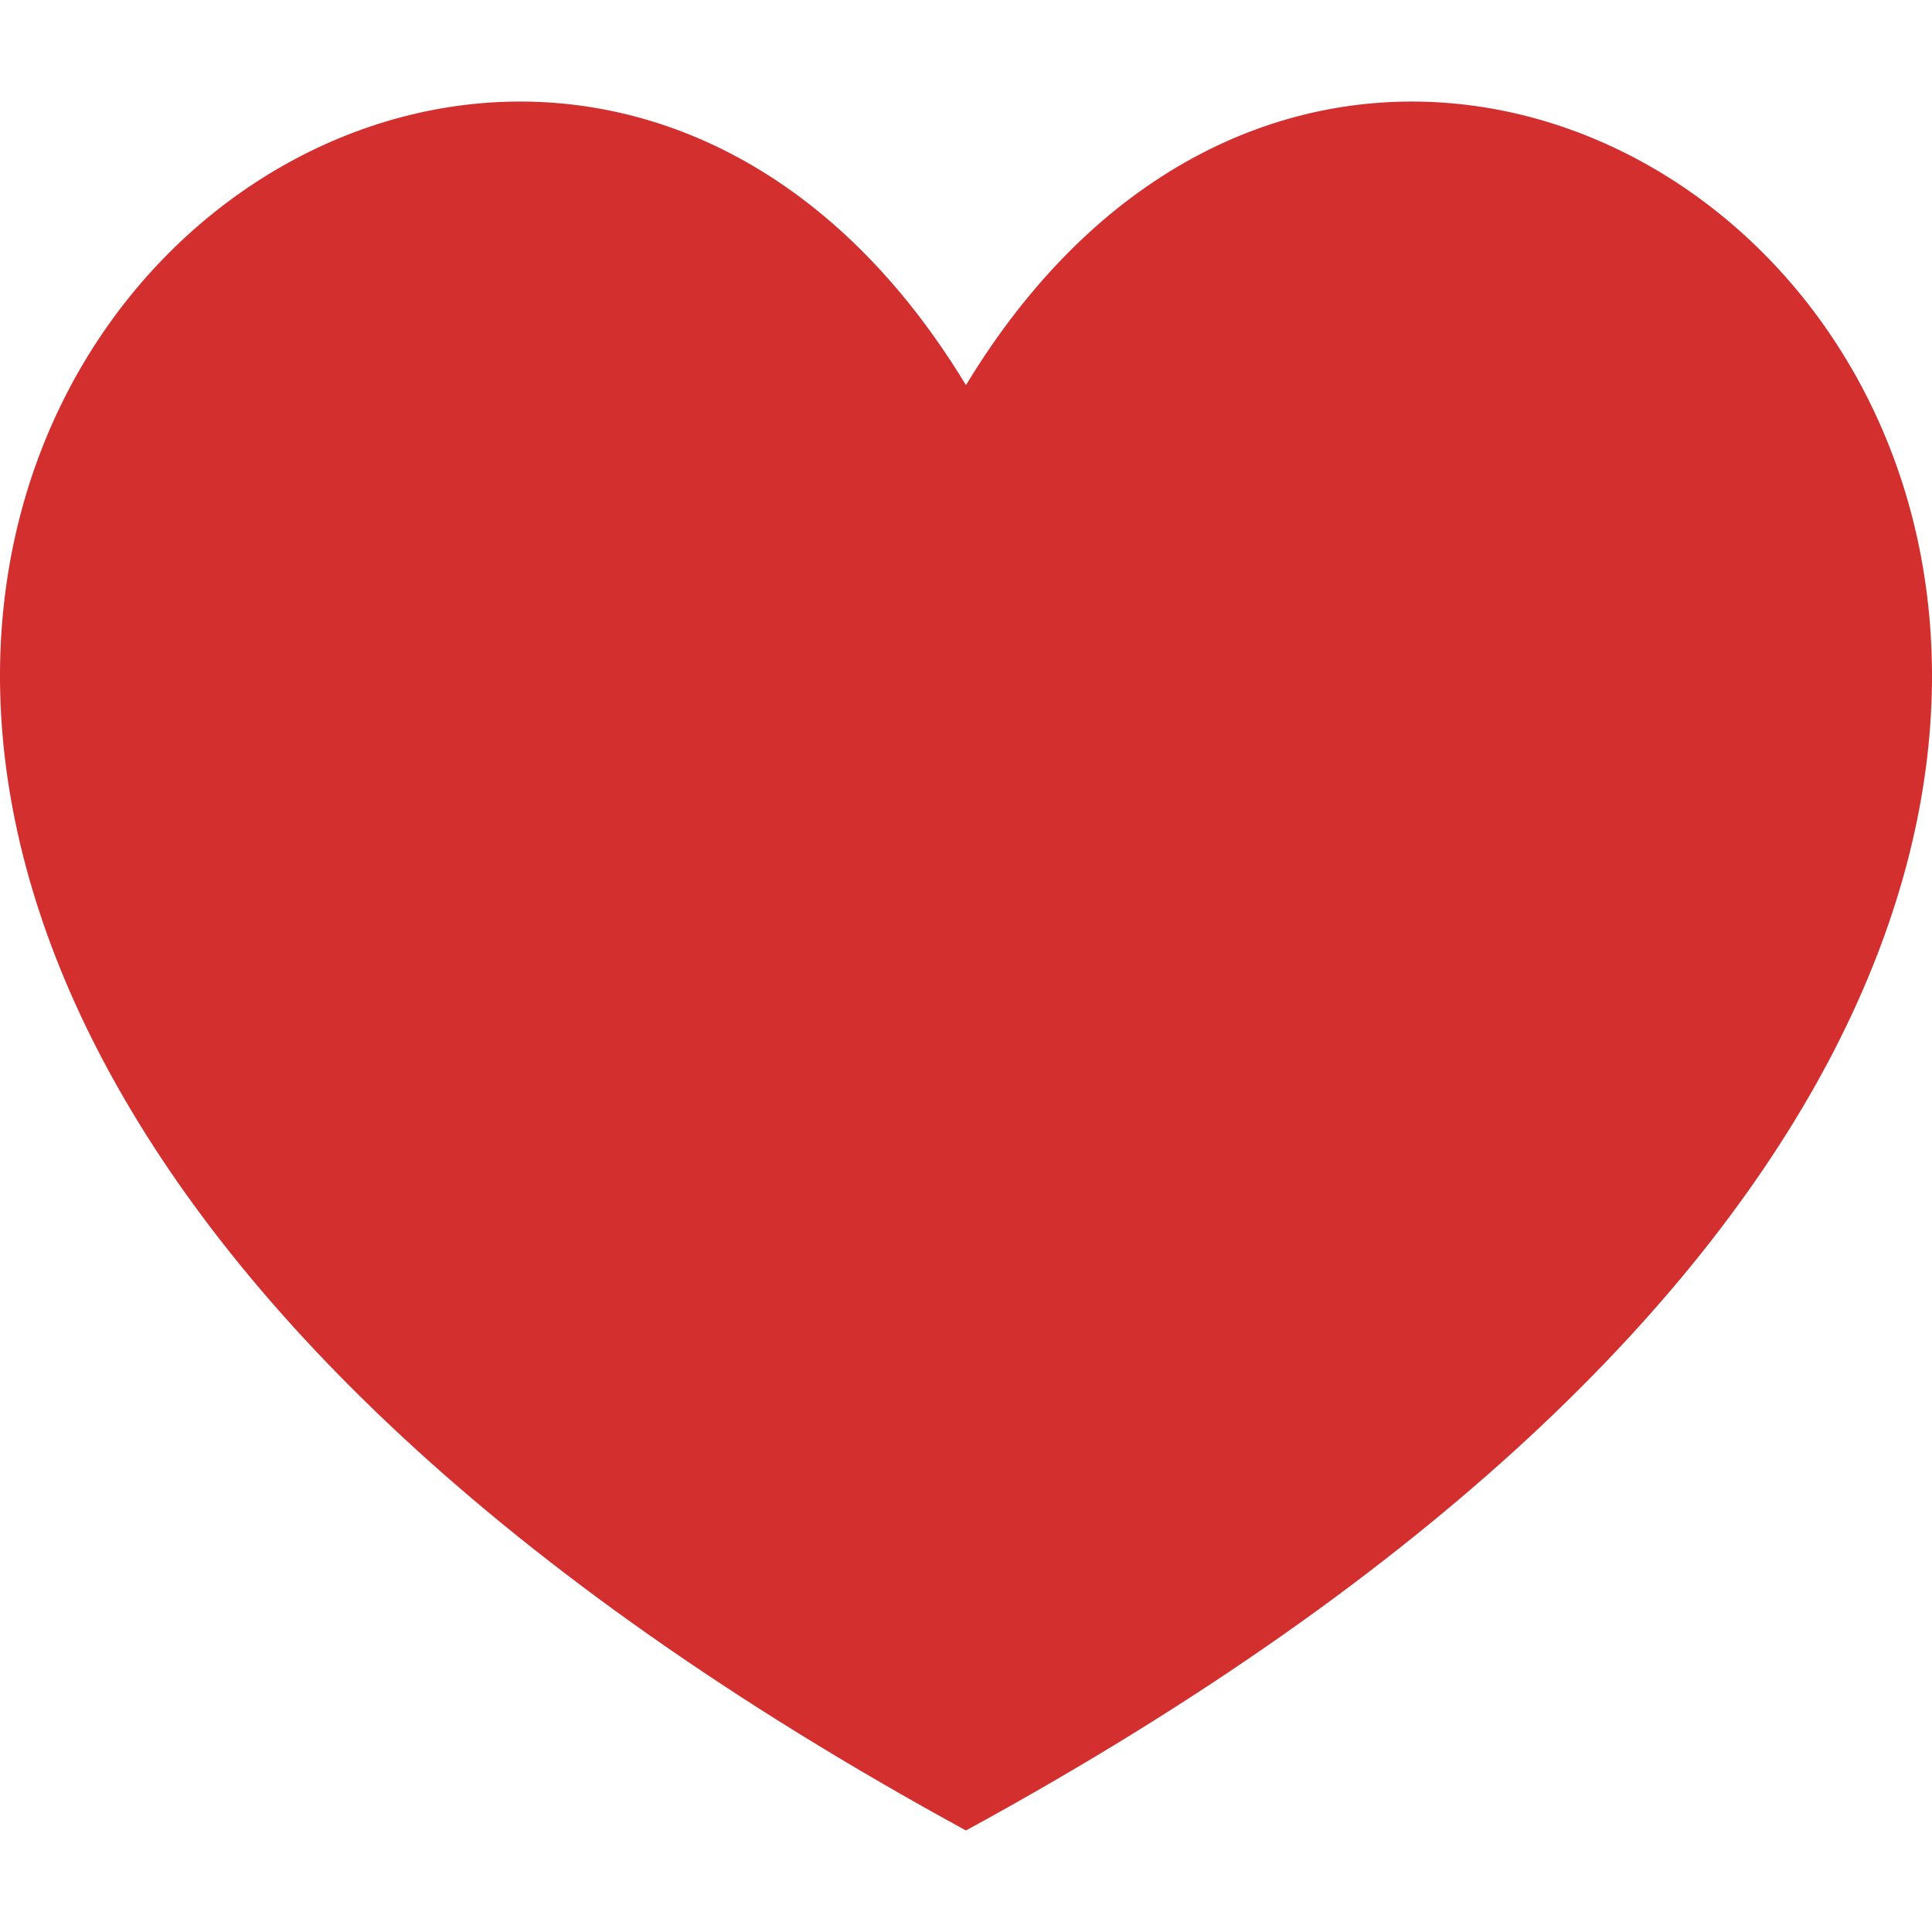 <svg xmlns="http://www.w3.org/2000/svg" width="24" height="24" fill="#D32F2F" viewBox="0 0 23.217 23.217"><path d="M11.608 21.997c-22.647-12.354-6.268-27.713 0-17.369 6.269-10.344 22.649 5.015 0 17.369z"/></svg>